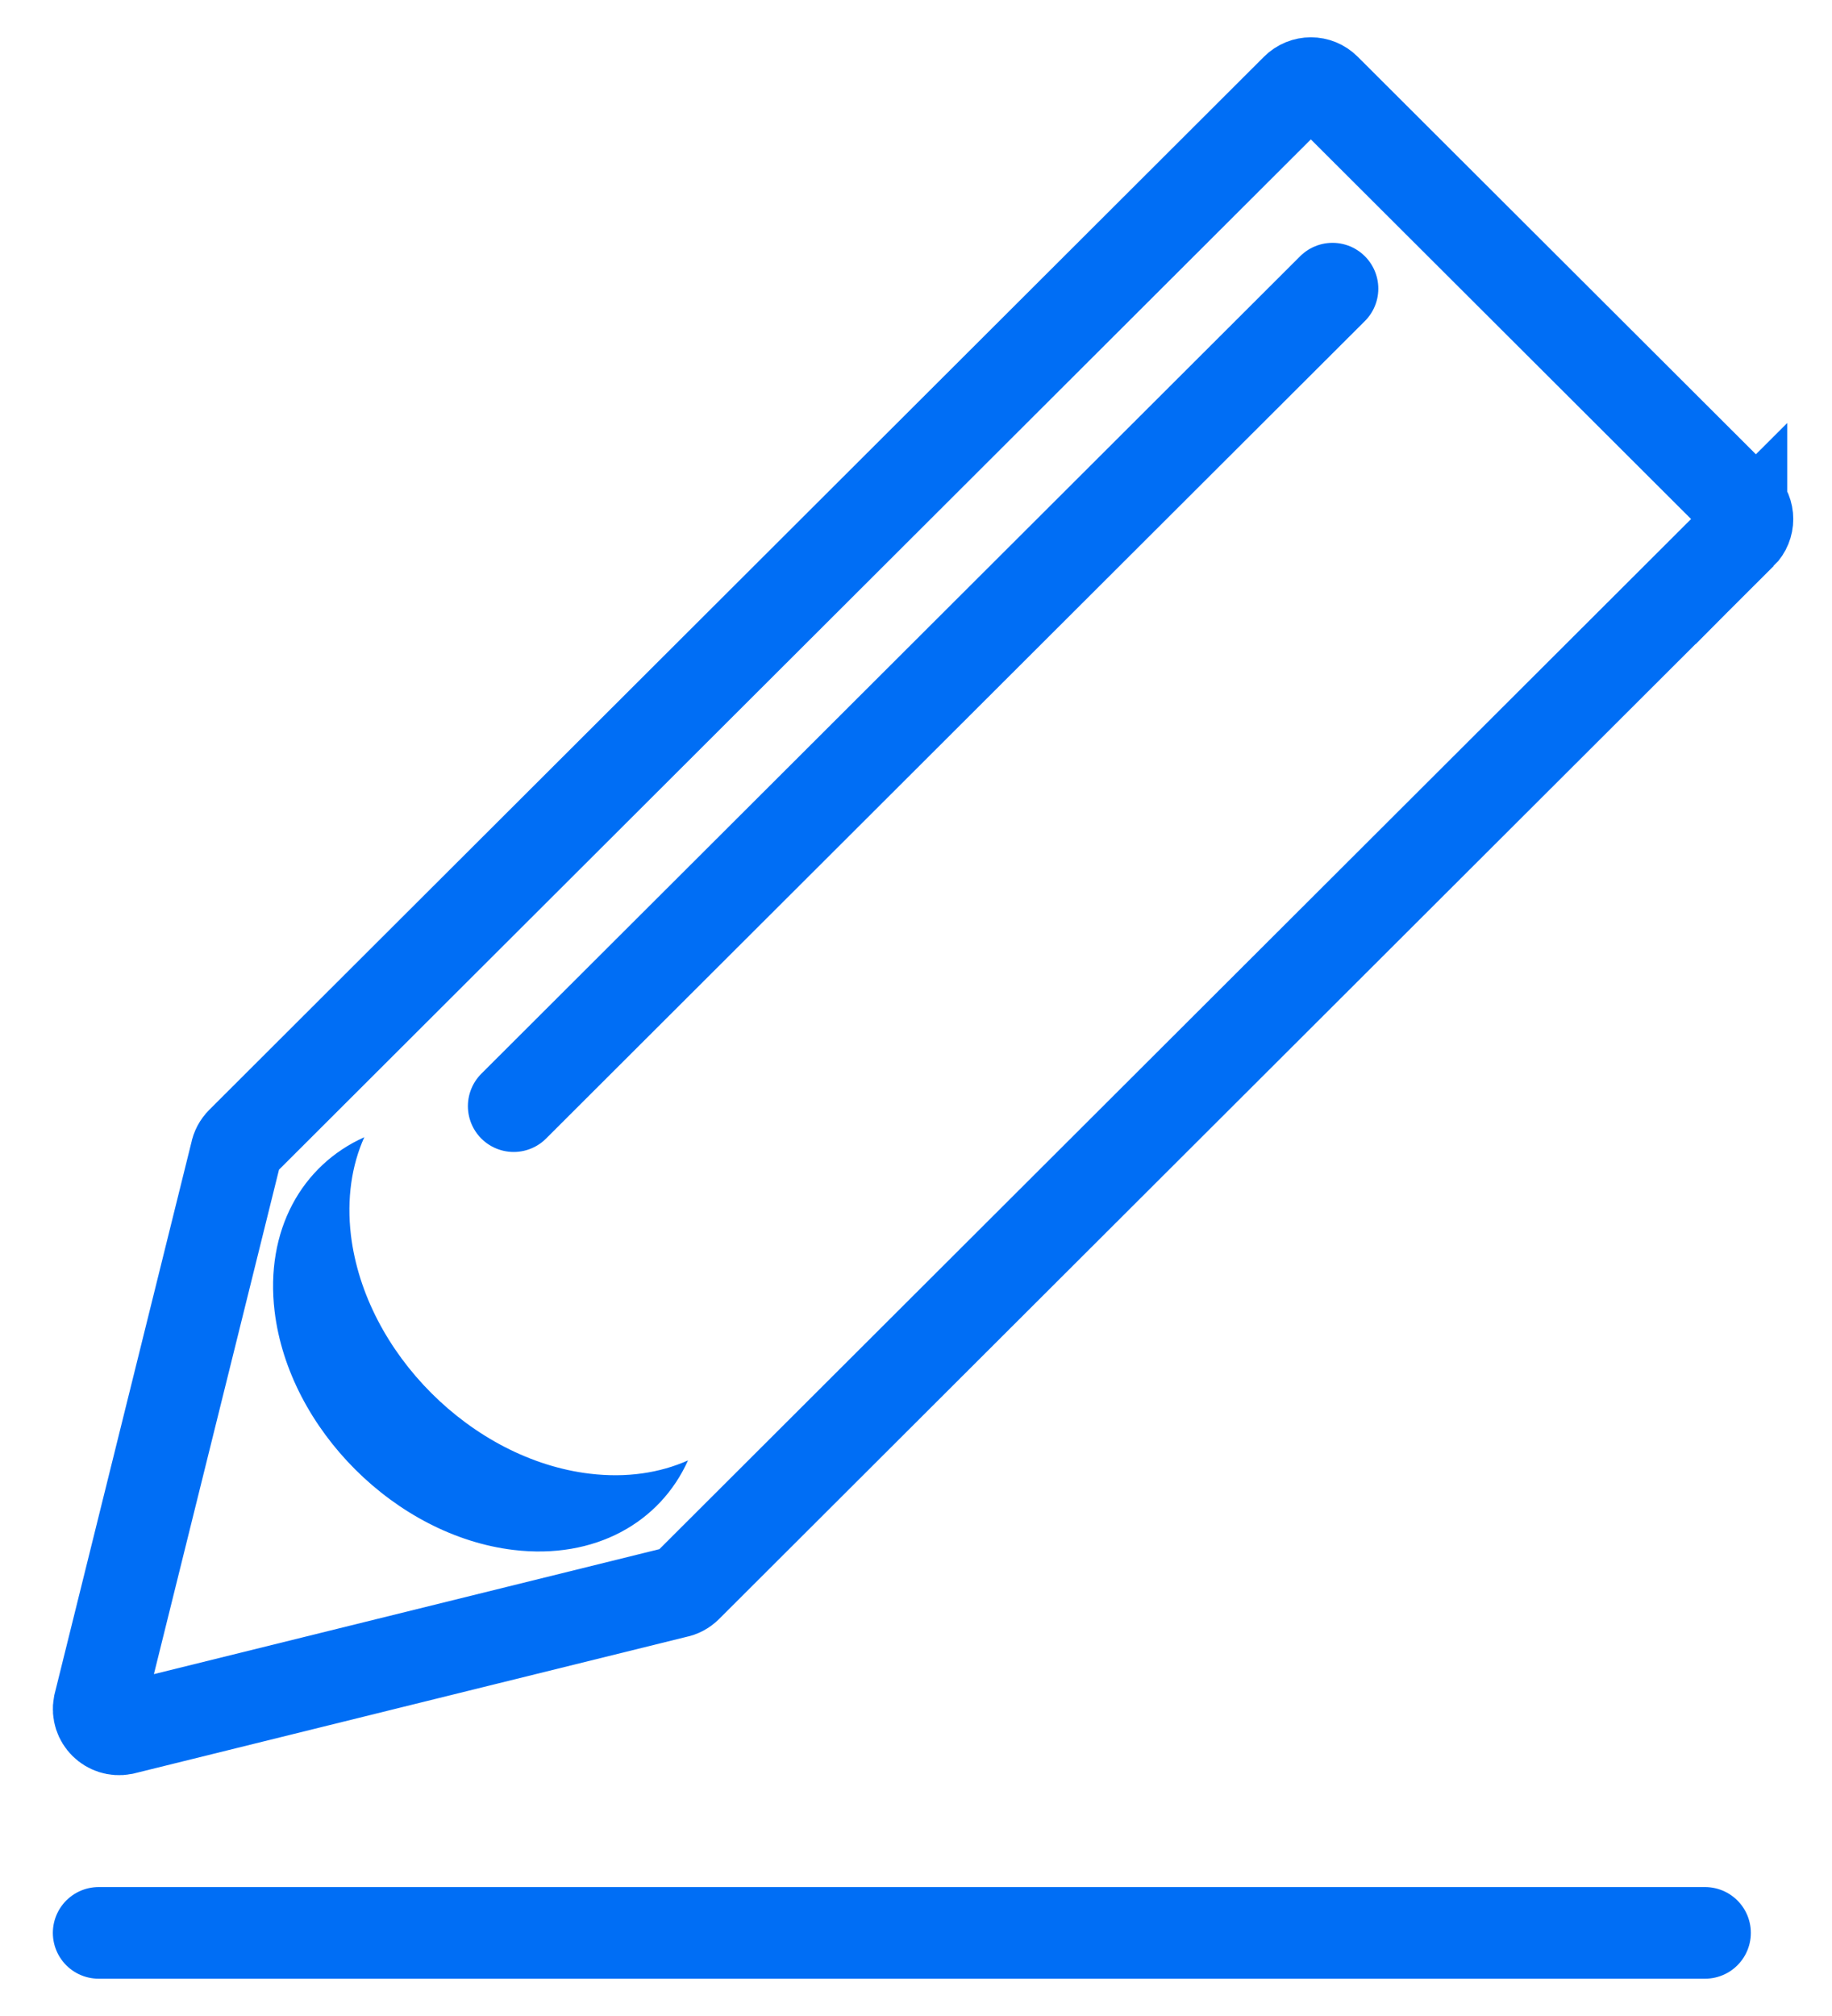 <svg width="20" height="22" viewBox="0 0 20 22" fill="none" xmlns="http://www.w3.org/2000/svg">
<path d="M18.614 21.093H1.077" stroke="#006EF5" stroke-miterlimit="10" stroke-linecap="round"/>
<path d="M19.011 5.822L7.497 17.314C7.465 17.346 7.424 17.368 7.379 17.376L1.342 18.868C1.187 18.897 1.052 18.762 1.081 18.608L2.576 12.582C2.584 12.538 2.606 12.497 2.638 12.465L14.152 0.973C14.24 0.885 14.382 0.885 14.469 0.973L19.011 5.506C19.099 5.593 19.099 5.735 19.011 5.823L19.011 5.822Z" stroke="#006EF5" stroke-miterlimit="10"/>
<path d="M14.547 3.15L5.608 12.071" stroke="#006EF5" stroke-miterlimit="10" stroke-linecap="round"/>
<path d="M6.439 16.082C5.153 15.928 3.986 14.763 3.831 13.479C3.784 13.081 3.839 12.717 3.977 12.41C3.295 12.716 2.892 13.426 2.998 14.311C3.153 15.594 4.32 16.76 5.606 16.914C6.493 17.02 7.205 16.617 7.511 15.937C7.203 16.074 6.839 16.13 6.44 16.082H6.439Z" fill="#006EF5"/>
</svg>
